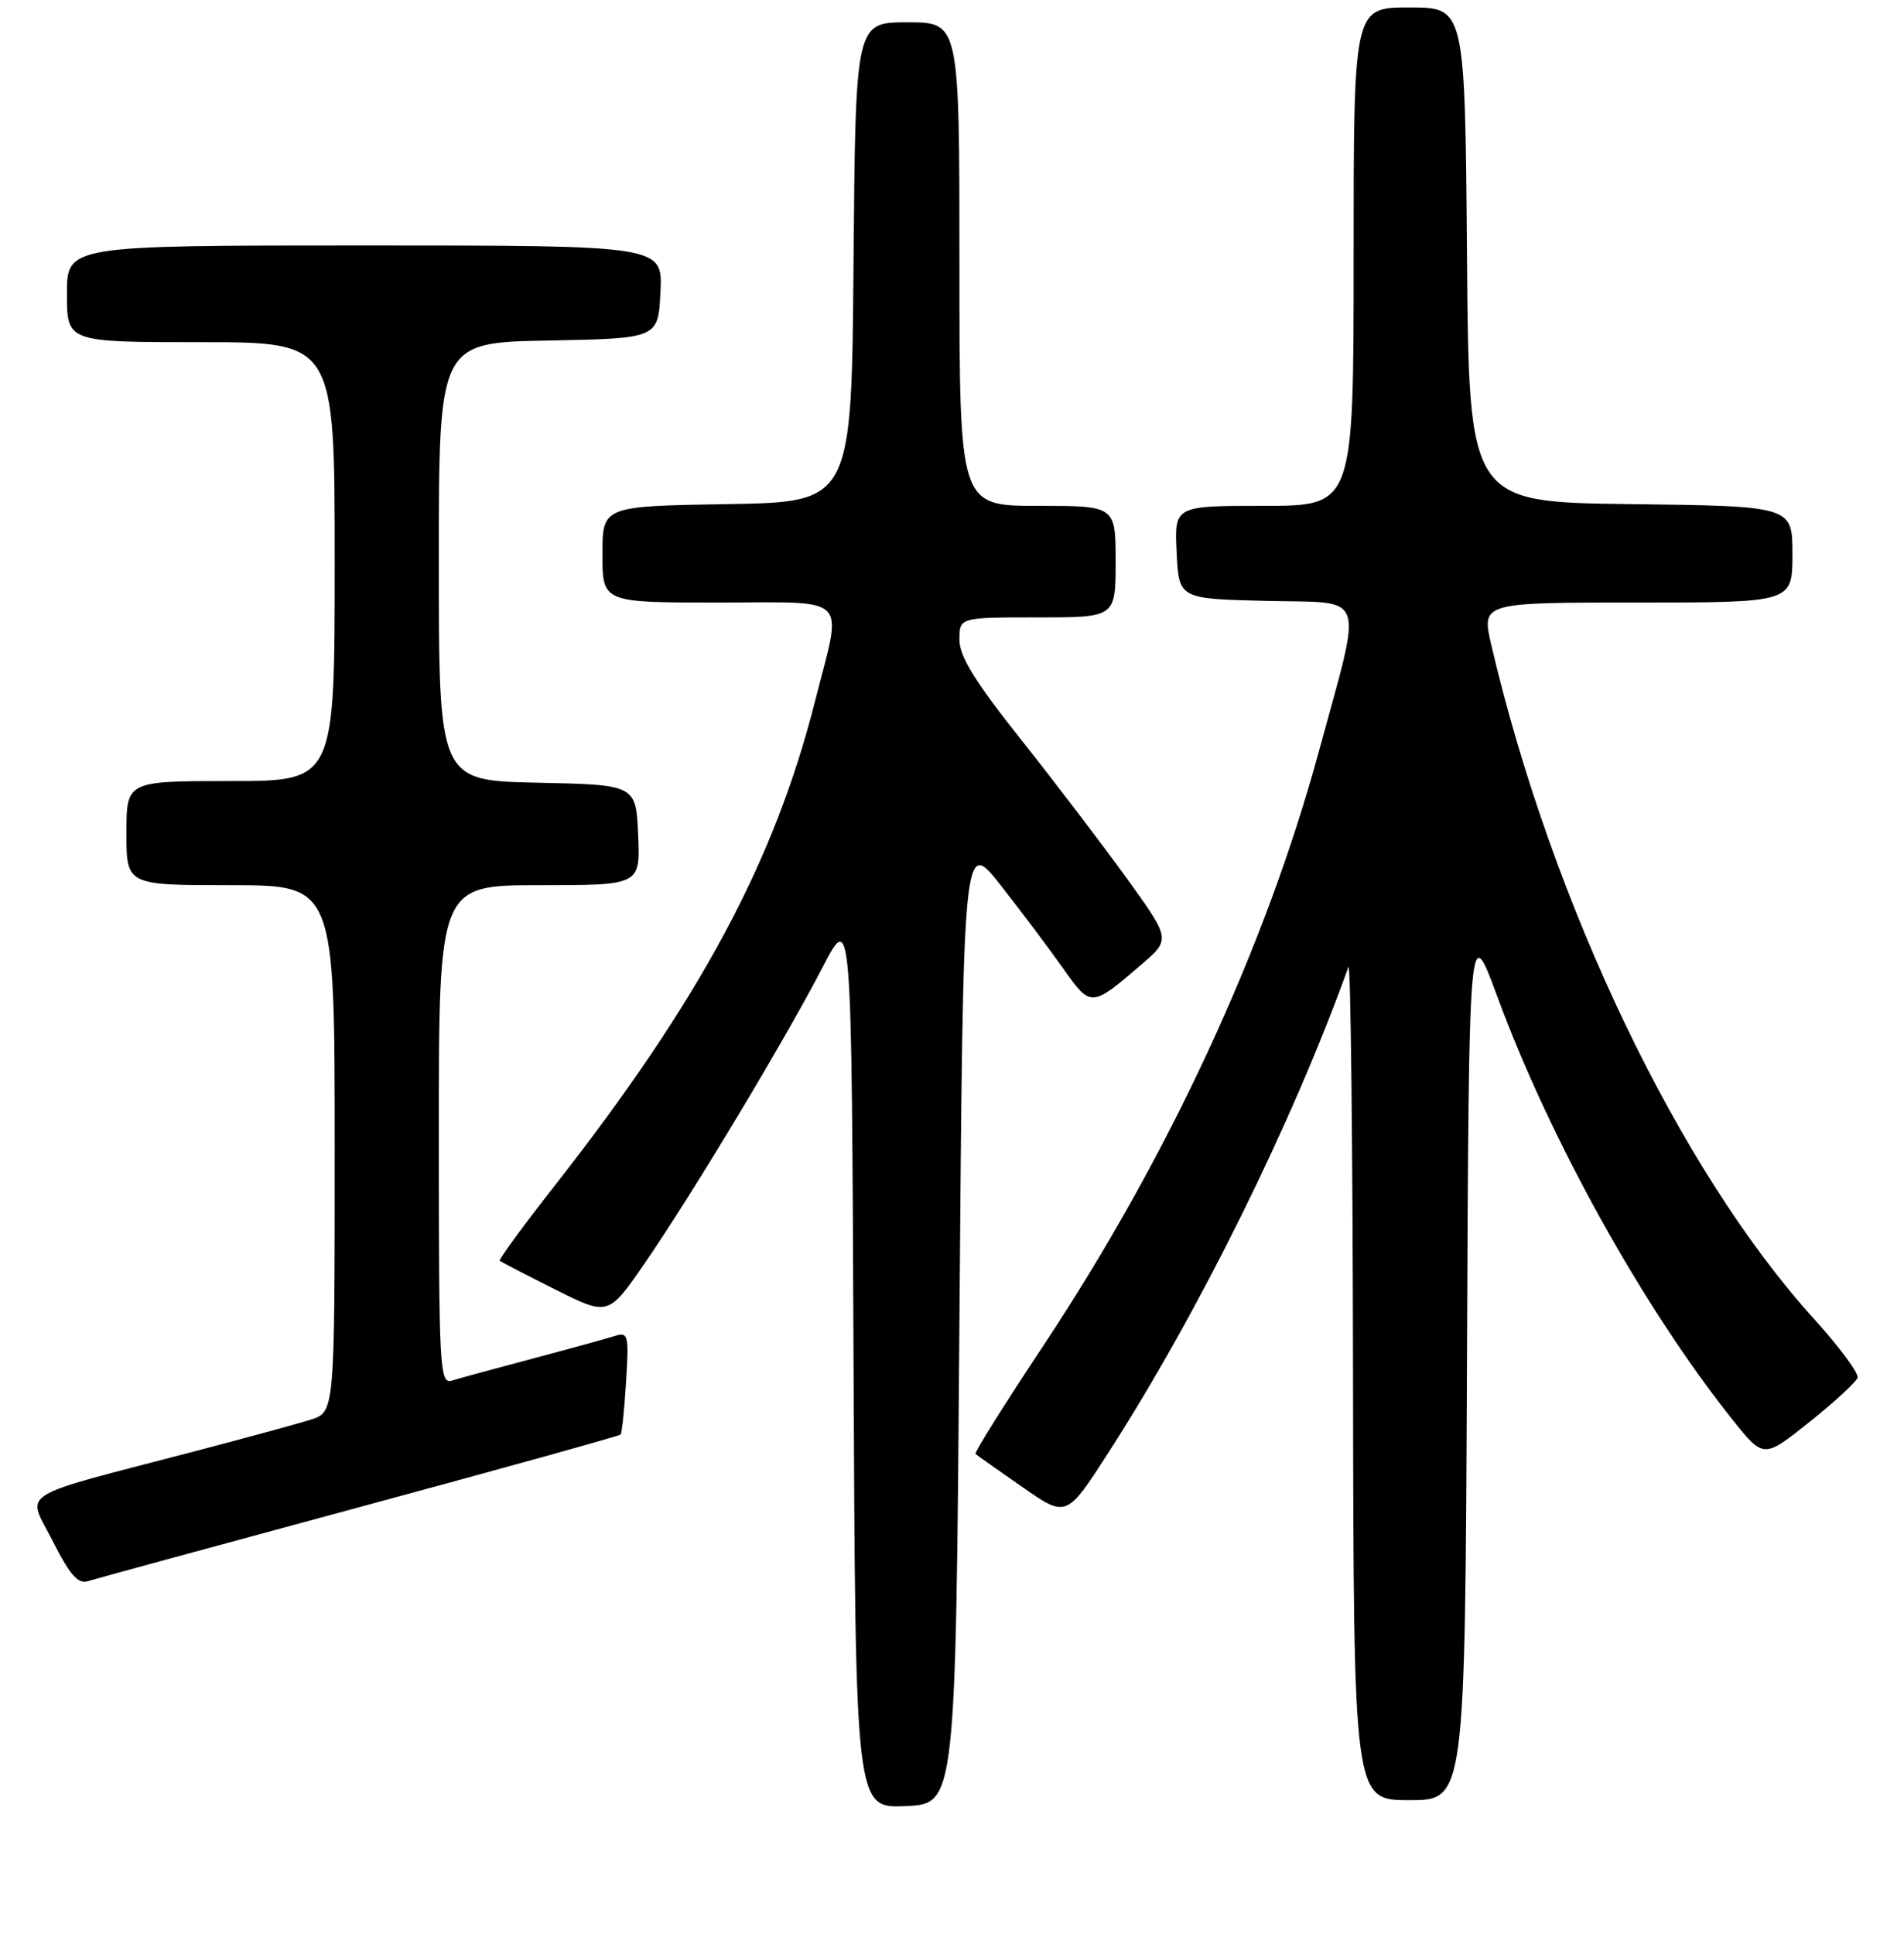 <?xml version="1.0" encoding="UTF-8" standalone="no"?>
<!DOCTYPE svg PUBLIC "-//W3C//DTD SVG 1.1//EN" "http://www.w3.org/Graphics/SVG/1.1/DTD/svg11.dtd" >
<svg xmlns="http://www.w3.org/2000/svg" xmlns:xlink="http://www.w3.org/1999/xlink" version="1.1" viewBox="0 0 256 260">
 <g >
 <path fill="currentColor"
d=" M 129.00 177.54 C 129.50 112.59 129.50 112.59 134.57 119.04 C 137.36 122.59 141.13 127.62 142.96 130.21 C 146.66 135.46 146.73 135.46 153.45 129.68 C 157.40 126.28 157.40 126.28 151.56 118.16 C 148.34 113.70 141.95 105.31 137.36 99.52 C 131.08 91.62 129.00 88.25 129.00 86.00 C 129.00 83.00 129.00 83.00 139.50 83.00 C 150.00 83.00 150.00 83.00 150.00 75.50 C 150.00 68.00 150.00 68.00 139.50 68.00 C 129.00 68.00 129.00 68.00 129.00 35.50 C 129.00 3.00 129.00 3.00 122.01 3.00 C 115.03 3.00 115.03 3.00 114.76 35.25 C 114.50 67.50 114.50 67.50 97.75 67.77 C 81.00 68.05 81.00 68.05 81.00 74.52 C 81.00 81.00 81.00 81.00 96.50 81.00 C 114.56 81.00 113.28 79.71 109.60 94.21 C 104.11 115.87 94.12 134.46 74.61 159.36 C 70.36 164.78 67.02 169.34 67.19 169.49 C 67.36 169.64 70.72 171.38 74.65 173.35 C 81.80 176.93 81.80 176.93 86.76 169.71 C 93.10 160.50 105.60 139.70 110.62 130.00 C 114.50 122.50 114.50 122.50 114.76 182.80 C 115.02 243.09 115.02 243.09 121.76 242.80 C 128.50 242.50 128.50 242.50 129.00 177.54 Z  M 197.24 182.80 C 197.50 123.59 197.50 123.59 201.35 134.05 C 208.45 153.30 220.97 175.82 232.90 190.80 C 237.12 196.09 237.12 196.09 243.27 191.18 C 246.65 188.48 249.57 185.79 249.76 185.21 C 249.95 184.64 247.33 181.09 243.92 177.33 C 225.80 157.34 208.70 121.65 200.52 86.75 C 199.18 81.00 199.18 81.00 220.09 81.00 C 241.00 81.00 241.00 81.00 241.00 74.52 C 241.00 68.04 241.00 68.04 219.25 67.77 C 197.50 67.50 197.50 67.50 197.24 34.25 C 196.97 1.00 196.97 1.00 189.49 1.00 C 182.00 1.00 182.00 1.00 182.00 34.50 C 182.00 68.00 182.00 68.00 169.95 68.00 C 157.90 68.00 157.90 68.00 158.20 74.25 C 158.50 80.50 158.50 80.50 170.29 80.78 C 183.95 81.11 183.27 79.15 177.33 101.00 C 170.15 127.39 157.10 155.53 140.33 180.83 C 135.10 188.71 130.97 195.29 131.16 195.46 C 131.35 195.63 134.18 197.63 137.45 199.90 C 143.39 204.04 143.39 204.04 149.04 195.27 C 161.19 176.39 173.78 150.91 181.30 130.00 C 181.60 129.18 181.88 154.04 181.92 185.25 C 182.00 242.00 182.00 242.00 189.49 242.00 C 196.98 242.00 196.98 242.00 197.24 182.80 Z  M 48.32 202.61 C 67.46 197.44 83.27 193.04 83.45 192.85 C 83.62 192.66 83.95 189.46 84.18 185.75 C 84.57 179.48 84.46 179.04 82.70 179.59 C 81.66 179.92 76.69 181.29 71.65 182.63 C 66.62 183.97 61.71 185.30 60.75 185.60 C 59.11 186.10 59.00 184.07 59.00 152.57 C 59.00 119.00 59.00 119.00 72.55 119.00 C 86.09 119.00 86.09 119.00 85.80 112.25 C 85.50 105.50 85.50 105.50 72.25 105.22 C 59.00 104.94 59.00 104.94 59.00 75.50 C 59.00 46.05 59.00 46.05 73.75 45.78 C 88.50 45.50 88.50 45.50 88.80 39.25 C 89.10 33.00 89.10 33.00 49.05 33.00 C 9.00 33.00 9.00 33.00 9.00 39.50 C 9.00 46.00 9.00 46.00 27.00 46.00 C 45.00 46.00 45.00 46.00 45.00 75.50 C 45.00 105.00 45.00 105.00 31.00 105.00 C 17.00 105.00 17.00 105.00 17.00 112.00 C 17.00 119.00 17.00 119.00 31.00 119.00 C 45.00 119.00 45.00 119.00 45.00 154.42 C 45.00 189.84 45.00 189.84 41.75 190.86 C 39.96 191.42 33.10 193.29 26.50 195.02 C 1.65 201.52 3.61 200.29 7.06 207.12 C 9.36 211.68 10.49 212.98 11.79 212.57 C 12.73 212.27 29.17 207.79 48.32 202.61 Z "/>
</g>
</svg>